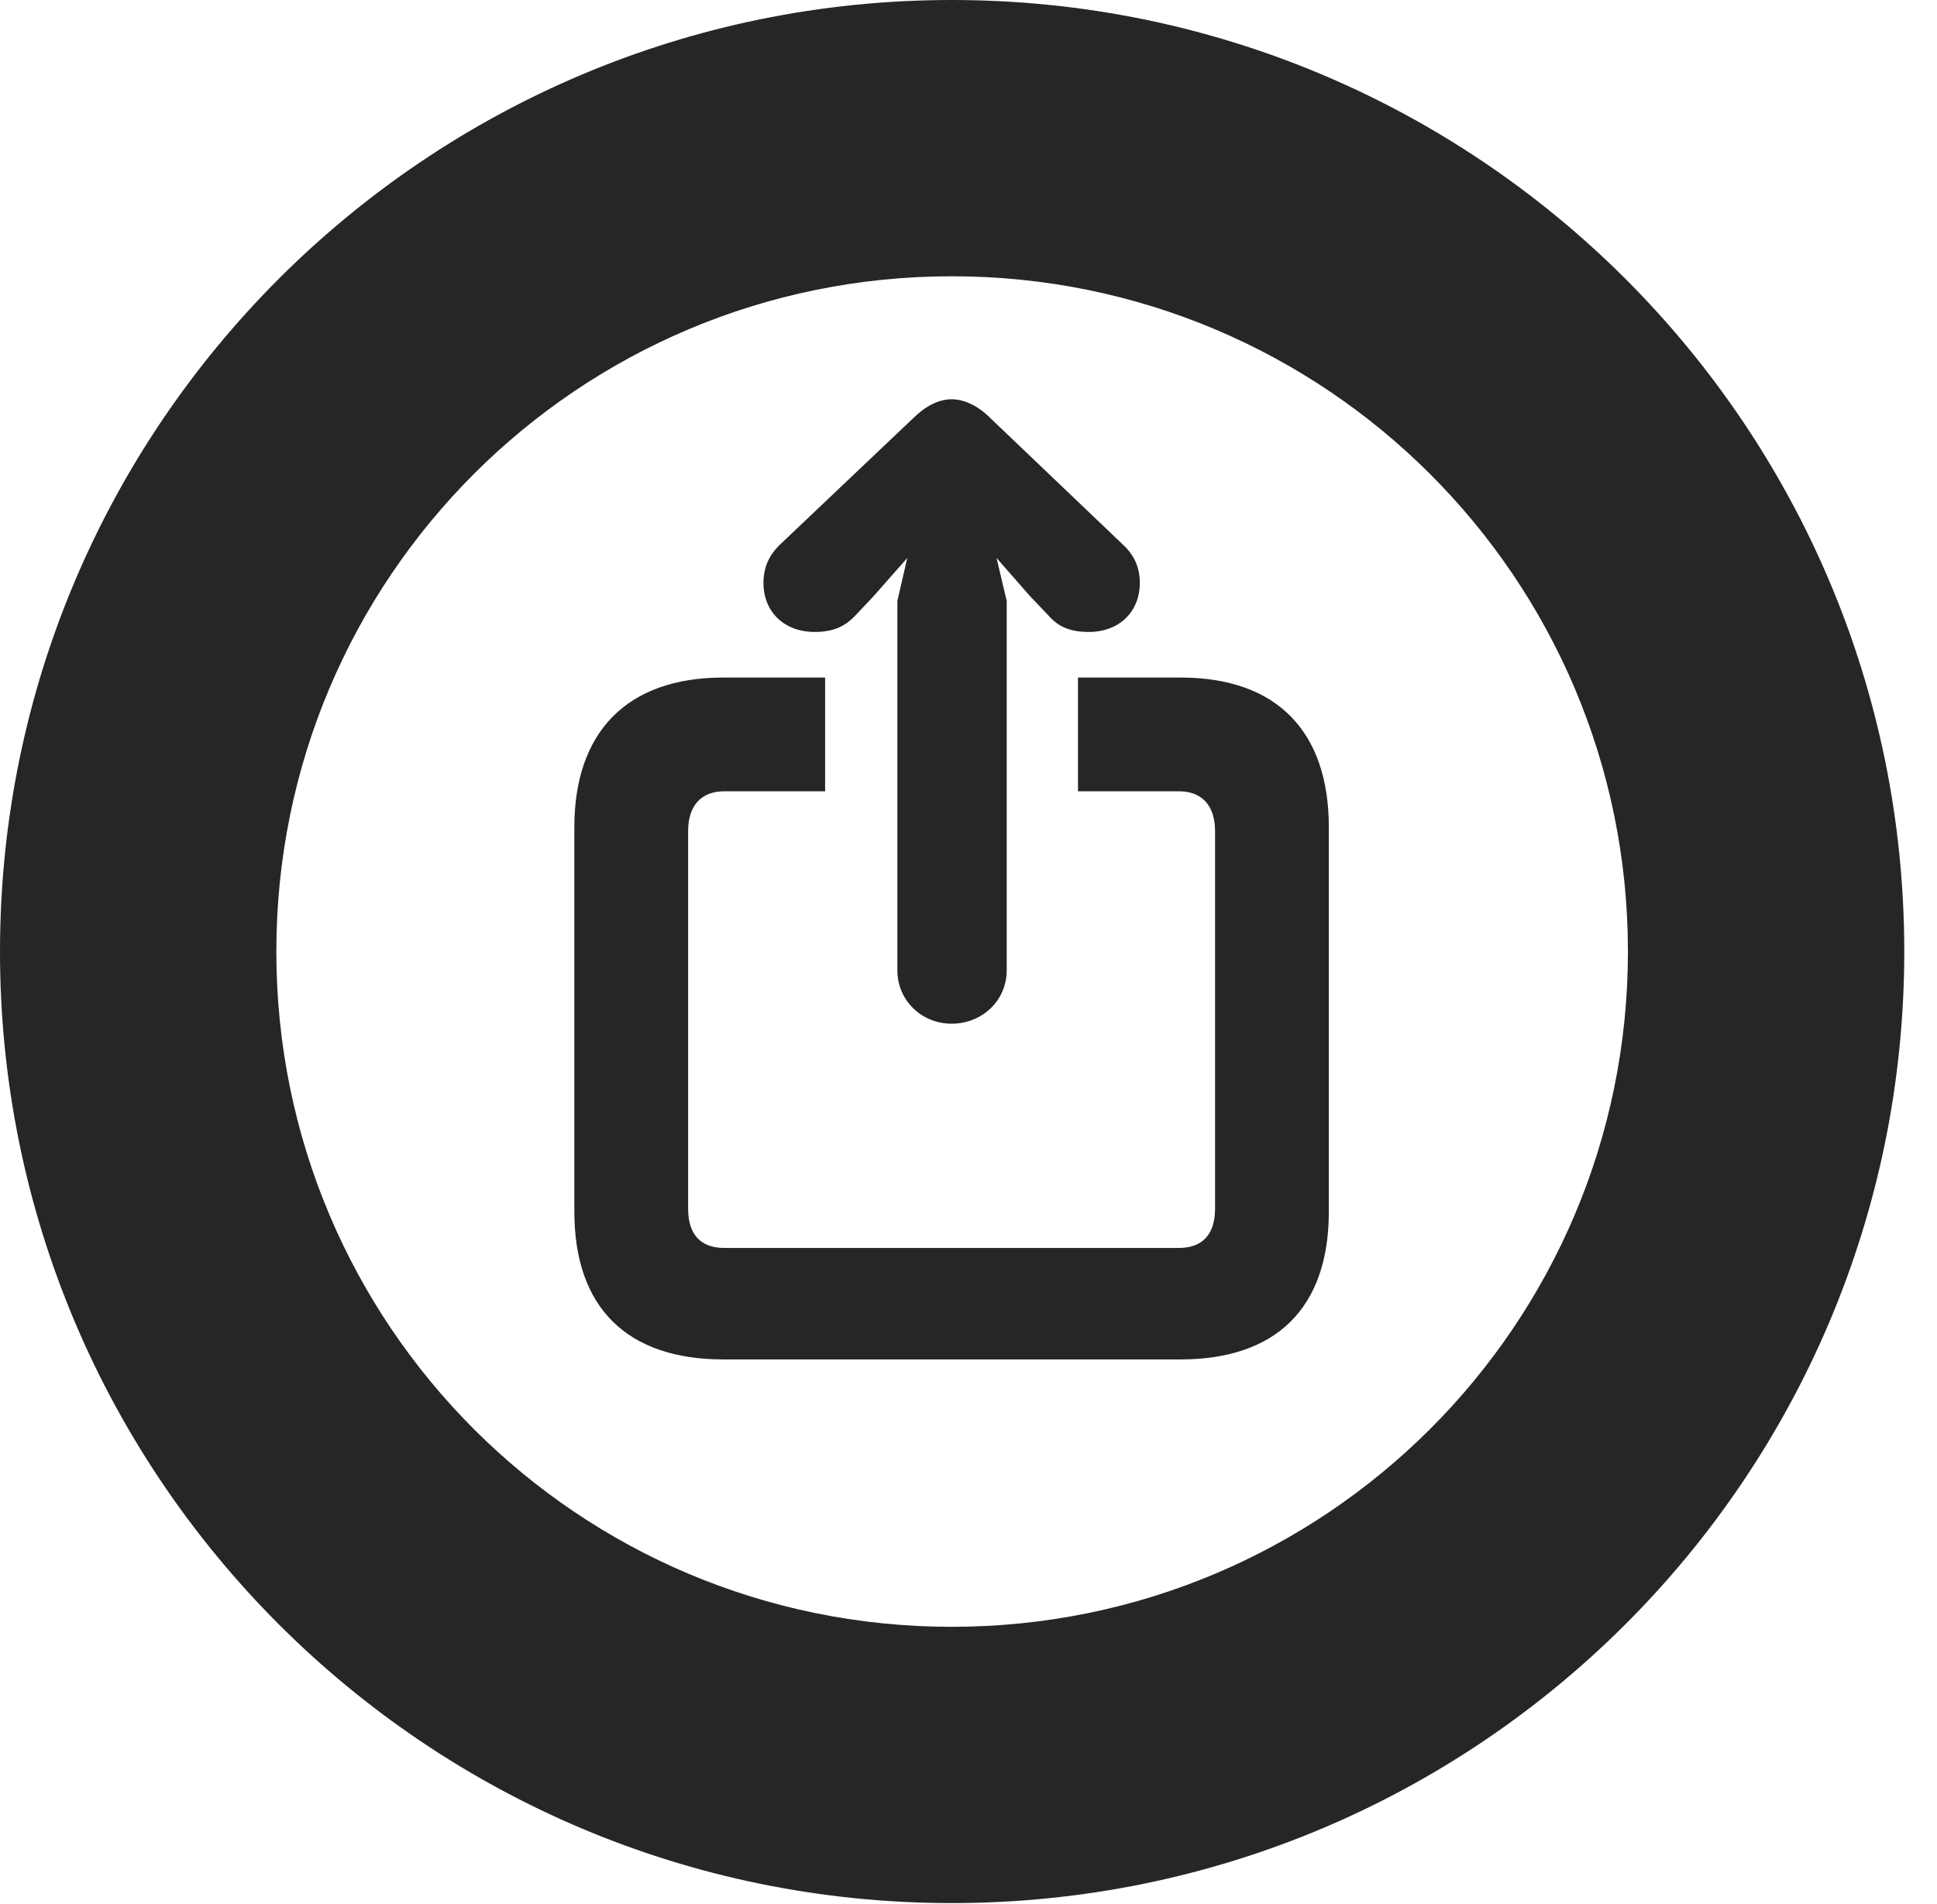 <?xml version="1.0" encoding="UTF-8"?>
<!--Generator: Apple Native CoreSVG 326-->
<!DOCTYPE svg PUBLIC "-//W3C//DTD SVG 1.1//EN" "http://www.w3.org/Graphics/SVG/1.1/DTD/svg11.dtd">
<svg version="1.1" xmlns="http://www.w3.org/2000/svg" xmlns:xlink="http://www.w3.org/1999/xlink"
       viewBox="0 0 21.365 21.006">
       <g>
              <rect height="21.006" opacity="0" width="21.365" x="0" y="0" />
              <path d="M21.004 10.498C21.004 16.295 16.302 20.996 10.498 20.996C4.702 20.996 0 16.295 0 10.498C0 4.702 4.702 0 10.498 0C16.302 0 21.004 4.702 21.004 10.498ZM3.048 10.498C3.048 14.618 6.378 17.948 10.498 17.948C14.618 17.948 17.956 14.618 17.956 10.498C17.956 6.378 14.618 3.048 10.498 3.048C6.378 3.048 3.048 6.378 3.048 10.498Z"
                     fill="currentColor" fill-opacity="0.85" />
              <path d="M14.657 9.127L14.657 13.367C14.657 14.436 14.07 14.998 13.021 14.998L7.978 14.998C6.924 14.998 6.335 14.434 6.335 13.367L6.335 9.127C6.335 8.082 6.909 7.475 7.978 7.475L9.101 7.475L9.101 8.73L7.988 8.73C7.73 8.73 7.59 8.893 7.59 9.168L7.59 13.337C7.59 13.62 7.73 13.768 7.988 13.768L13.004 13.768C13.262 13.768 13.402 13.618 13.402 13.337L13.402 9.168C13.402 8.893 13.262 8.73 13.004 8.73L11.89 8.73L11.89 7.475L13.021 7.475C14.093 7.475 14.657 8.079 14.657 9.127Z"
                     fill="currentColor" fill-opacity="0.85" />
              <path d="M10.496 11.294C10.834 11.294 11.104 11.037 11.104 10.706L11.104 6.63L10.992 6.156L11.362 6.578L11.565 6.791C11.673 6.916 11.805 6.972 12.011 6.972C12.342 6.972 12.572 6.752 12.572 6.431C12.572 6.261 12.511 6.122 12.381 6.004L10.927 4.616C10.788 4.476 10.635 4.405 10.496 4.405C10.354 4.405 10.209 4.479 10.07 4.616L8.61 6.002C8.481 6.124 8.421 6.261 8.421 6.431C8.421 6.752 8.652 6.972 8.985 6.972C9.184 6.972 9.316 6.916 9.434 6.791L9.635 6.578L10.007 6.156L9.898 6.63L9.898 10.706C9.898 11.037 10.165 11.294 10.496 11.294Z"
                     fill="currentColor" fill-opacity="0.85" />
       </g>
</svg>